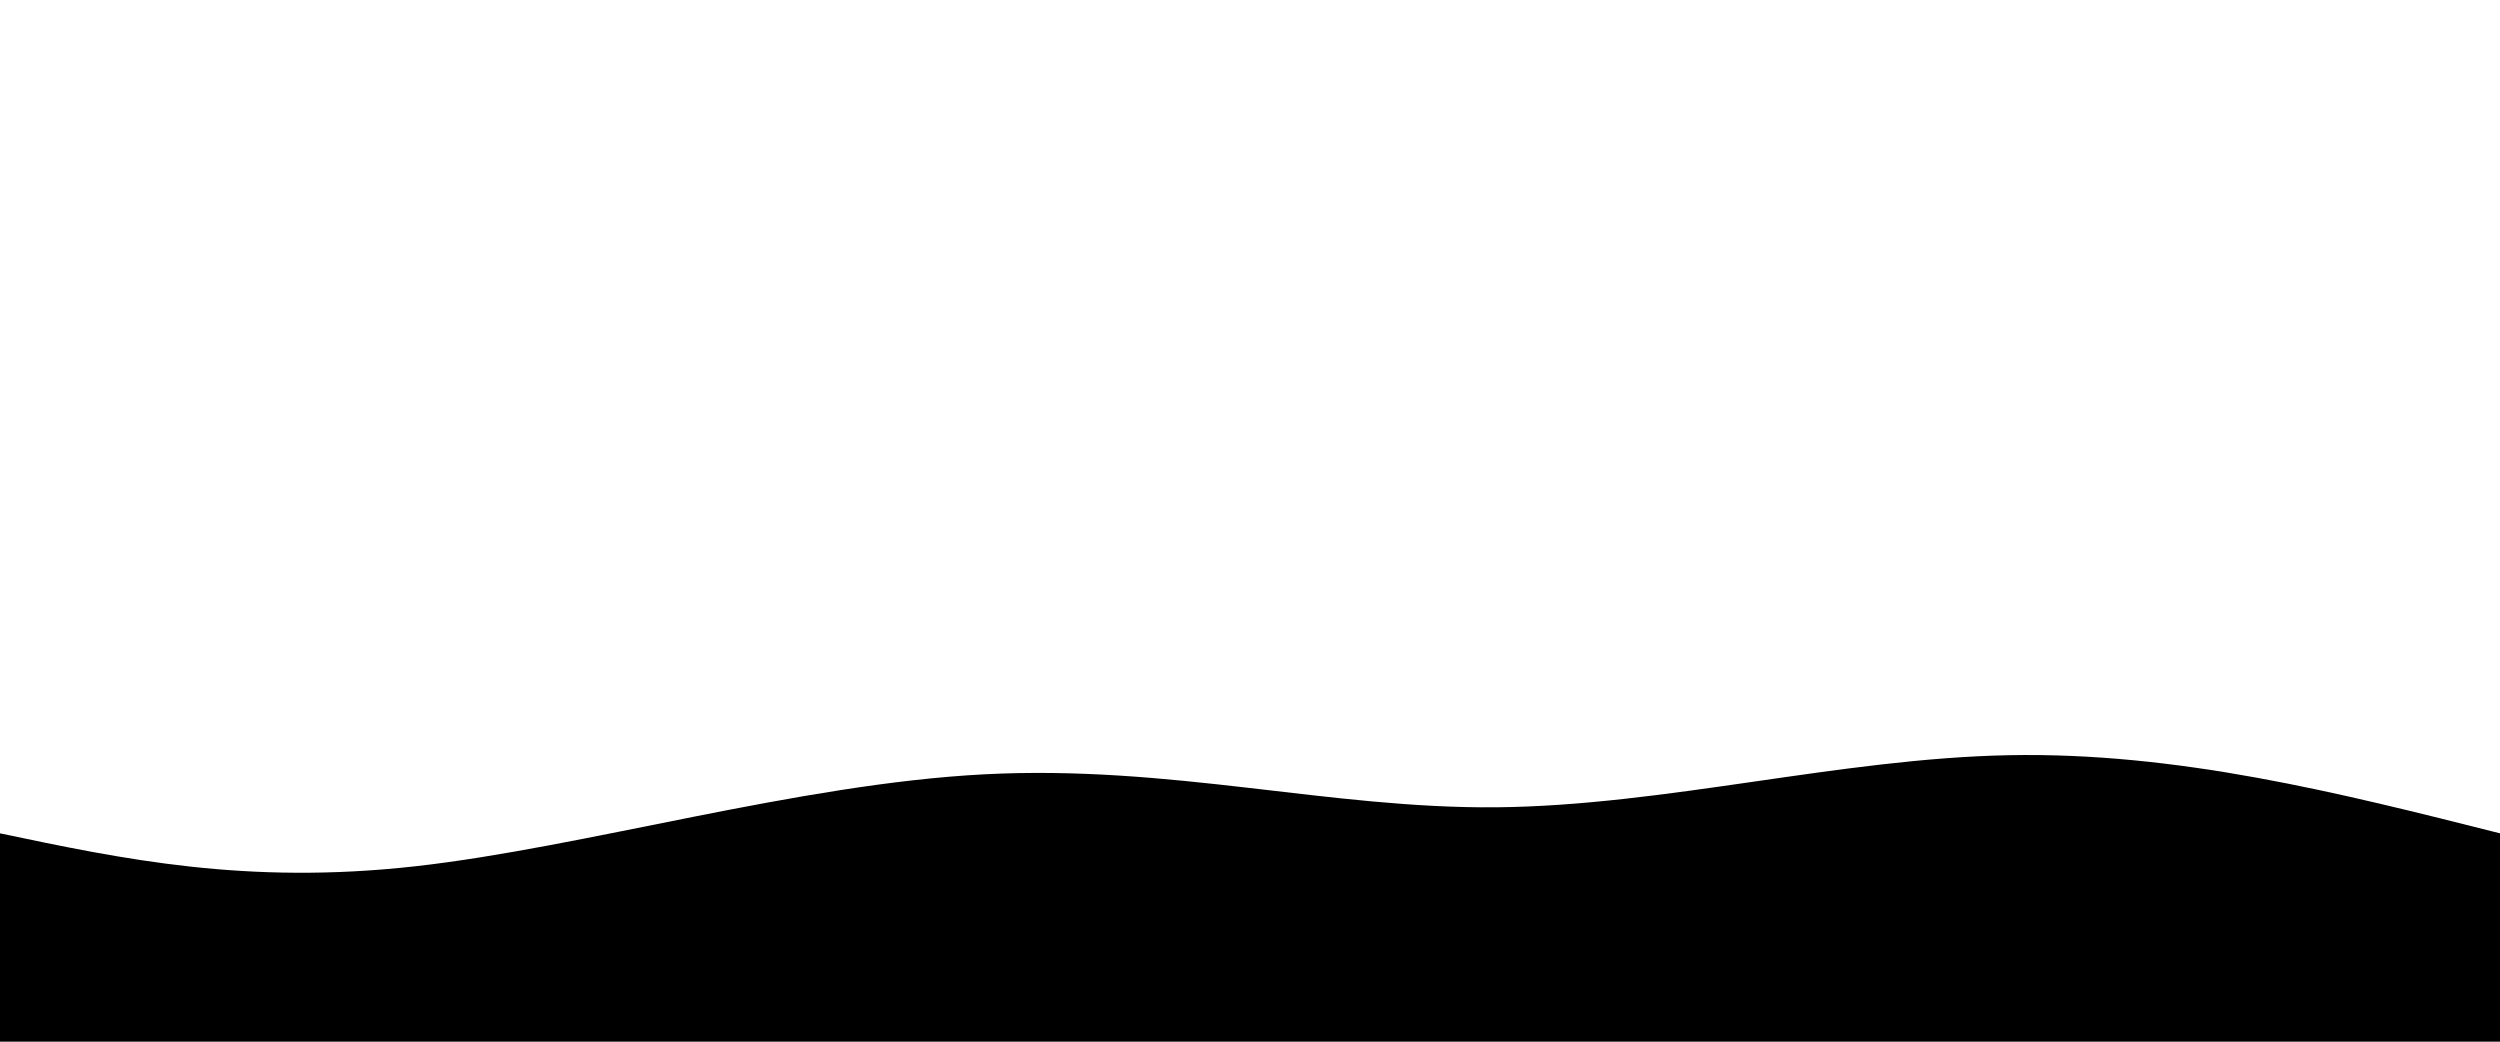 <svg id="header-deco" viewBox="0 0 1440 600" xmlns="http://www.w3.org/2000/svg" class="transition duration-300 ease-in-out delay-150">
    <path id="header-deco-4" d="M 0,600 C 0,600 0,480 0,480 C 70.909,494.919 141.818,509.837 239,499 C 336.182,488.163 459.636,451.569 567,446 C 674.364,440.431 765.636,465.885 862,465 C 958.364,464.115 1059.818,436.89 1157,435 C 1254.182,433.11 1347.091,456.555 1440,480 C 1440,480 1440,600 1440,600 Z"></path>
</svg>